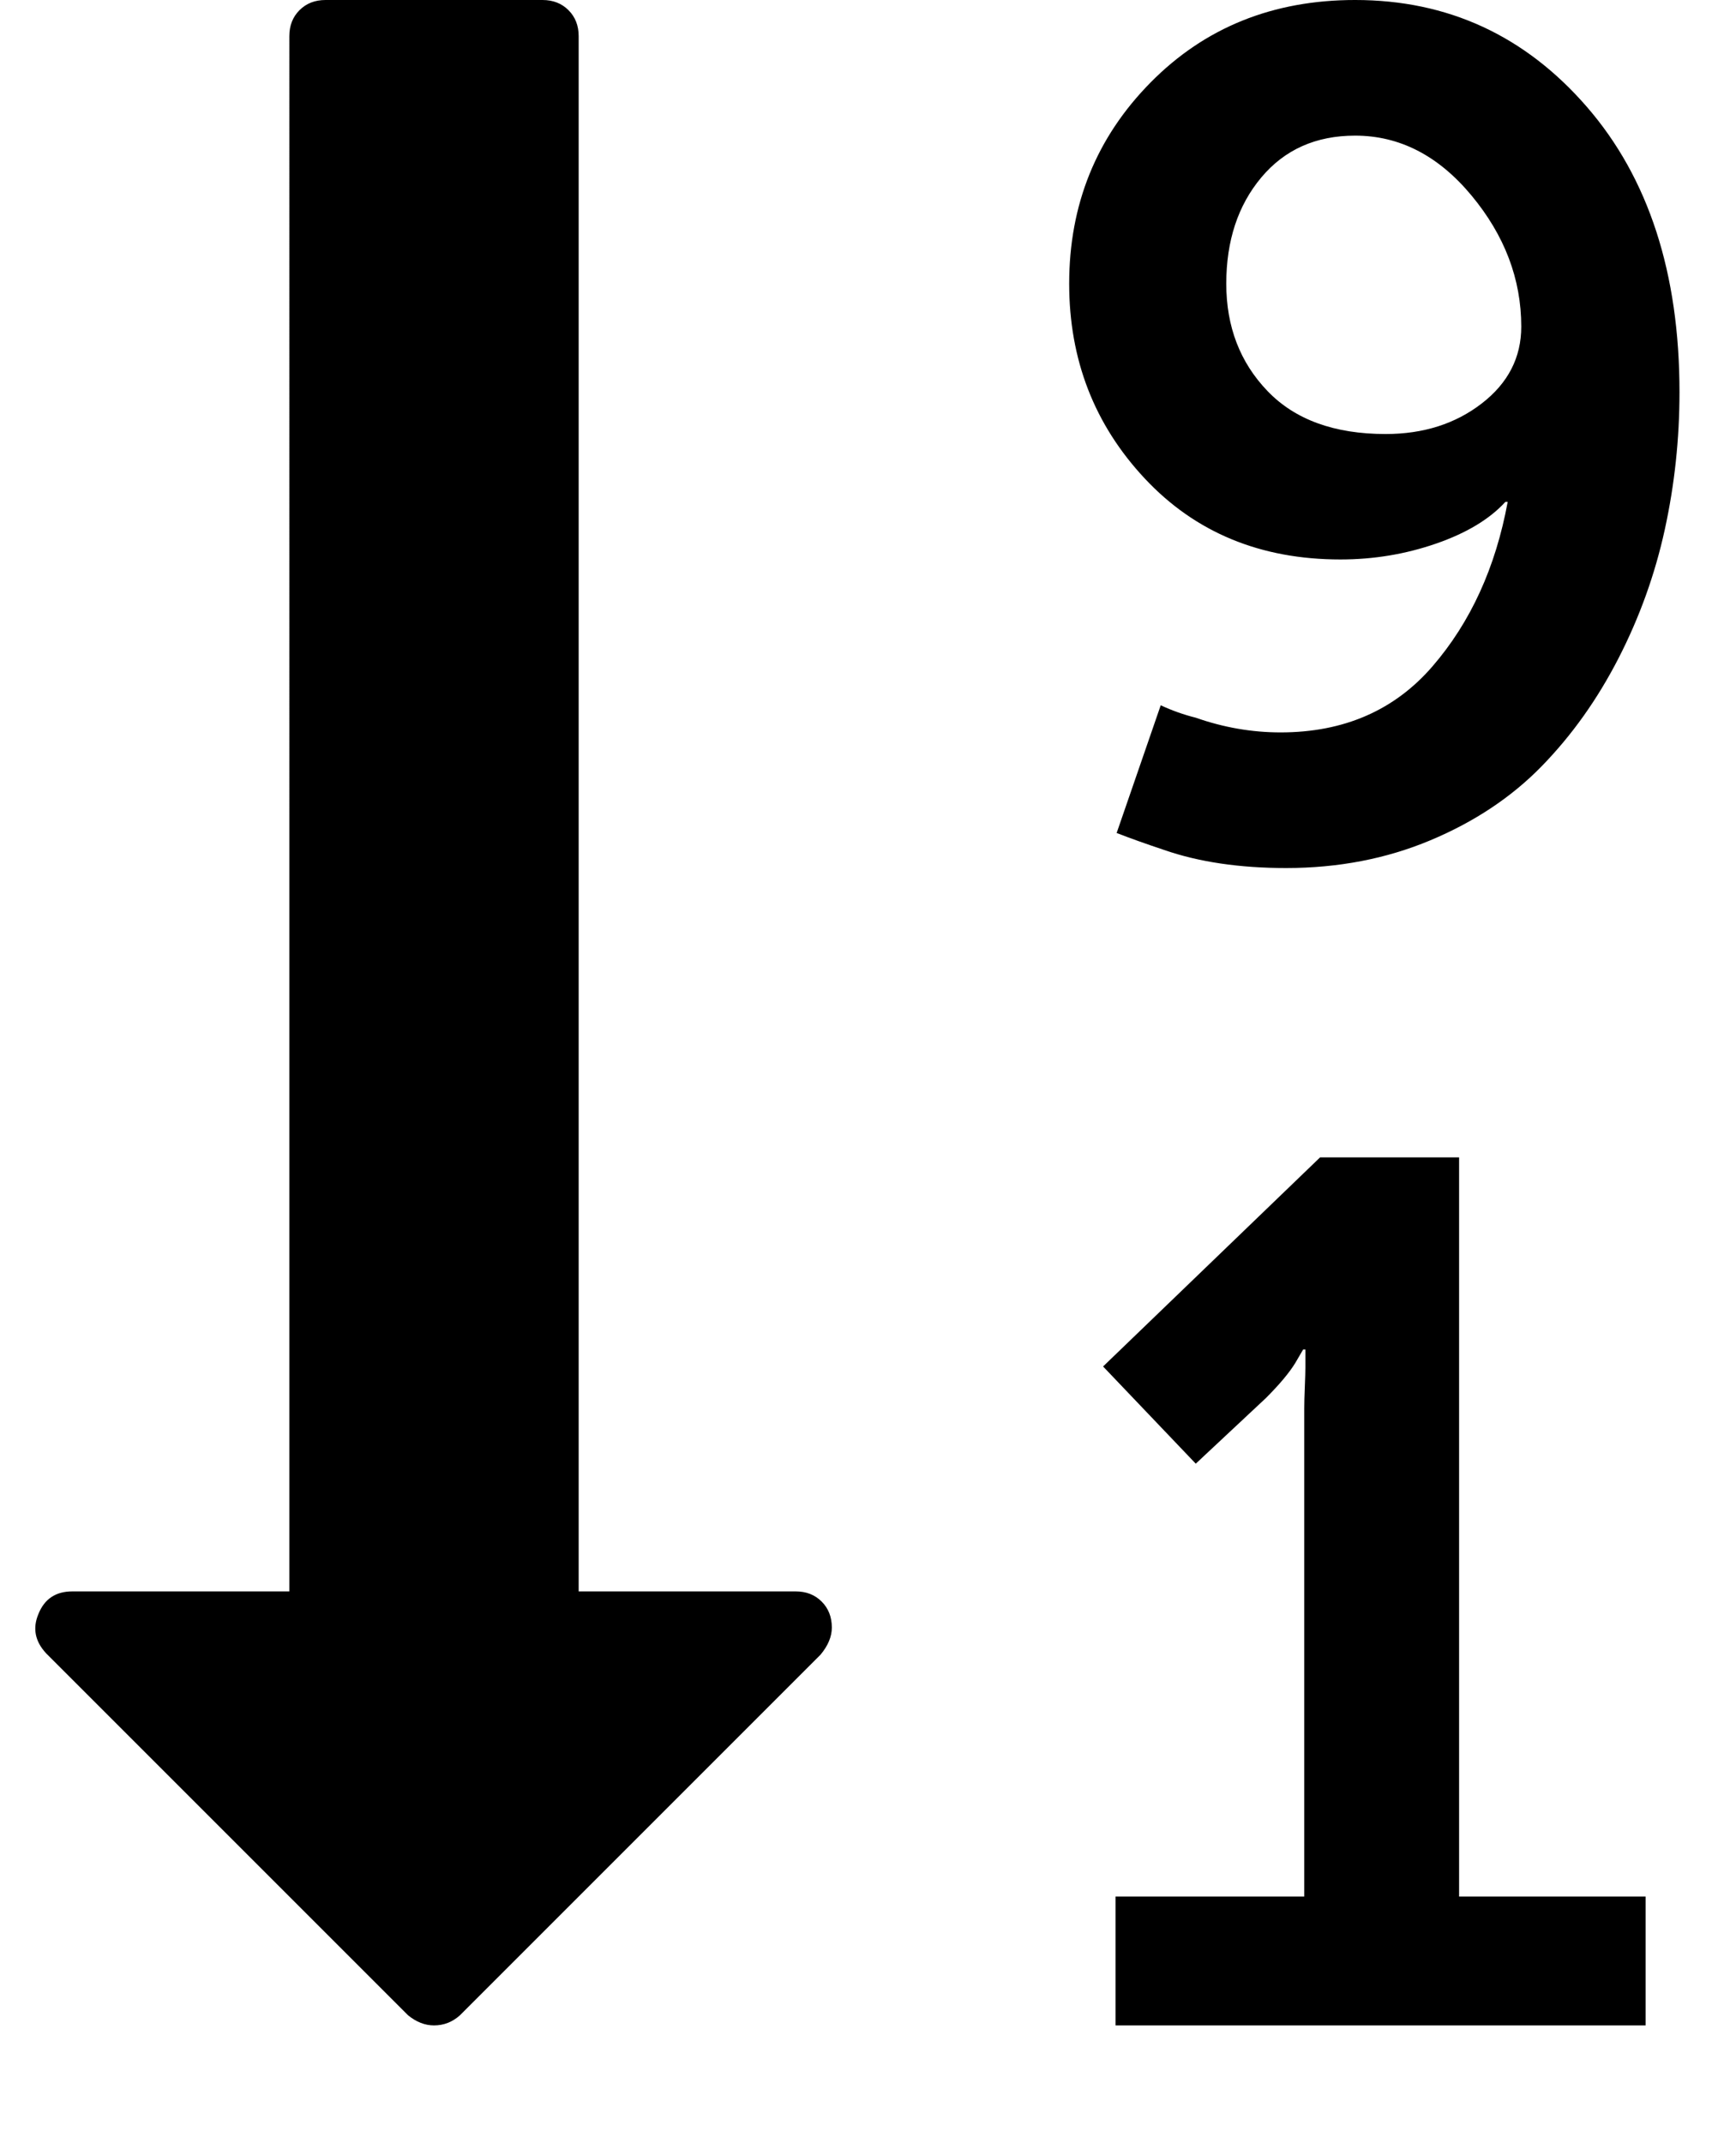 <svg version="1.1" xmlns="http://www.w3.org/2000/svg" xmlns:xlink="http://www.w3.org/1999/xlink" id="sort-numeric-desc" viewBox="0 0 1536 1896.083"><path d="M1346 289q0-63-44-116t-103-53q-52 0-83 37t-31 94 36.5 95 104.5 38q50 0 85-27t35-68zM736 1440q0 12-10 24l-319 319q-10 9-23 9-12 0-23-9L41 1463q-15-16-7-35 8-20 30-20h192V32q0-14 9-23t23-9h192q14 0 23 9t9 23v1376h192q14 0 23 9t9 23zm720 238v114H987v-114h167v-432q0-7 .5-19t.5-17v-16h-2l-7 12q-8 13-26 31l-62 58-82-86 192-185h123v654h165zm30-1331q0 62-13 121.5t-41 114-68 95.5-98.5 65.5T1138 768q-62 0-108-16-24-8-42-15l39-113q15 7 31 11 37 13 75 13 84 0 134.5-58.5T1334 444h-2q-21 23-61.5 37t-84.5 14q-106 0-173-71.5T946 251q0-105 72-178t181-73q123 0 205 94.5t82 252.5z"/></svg>